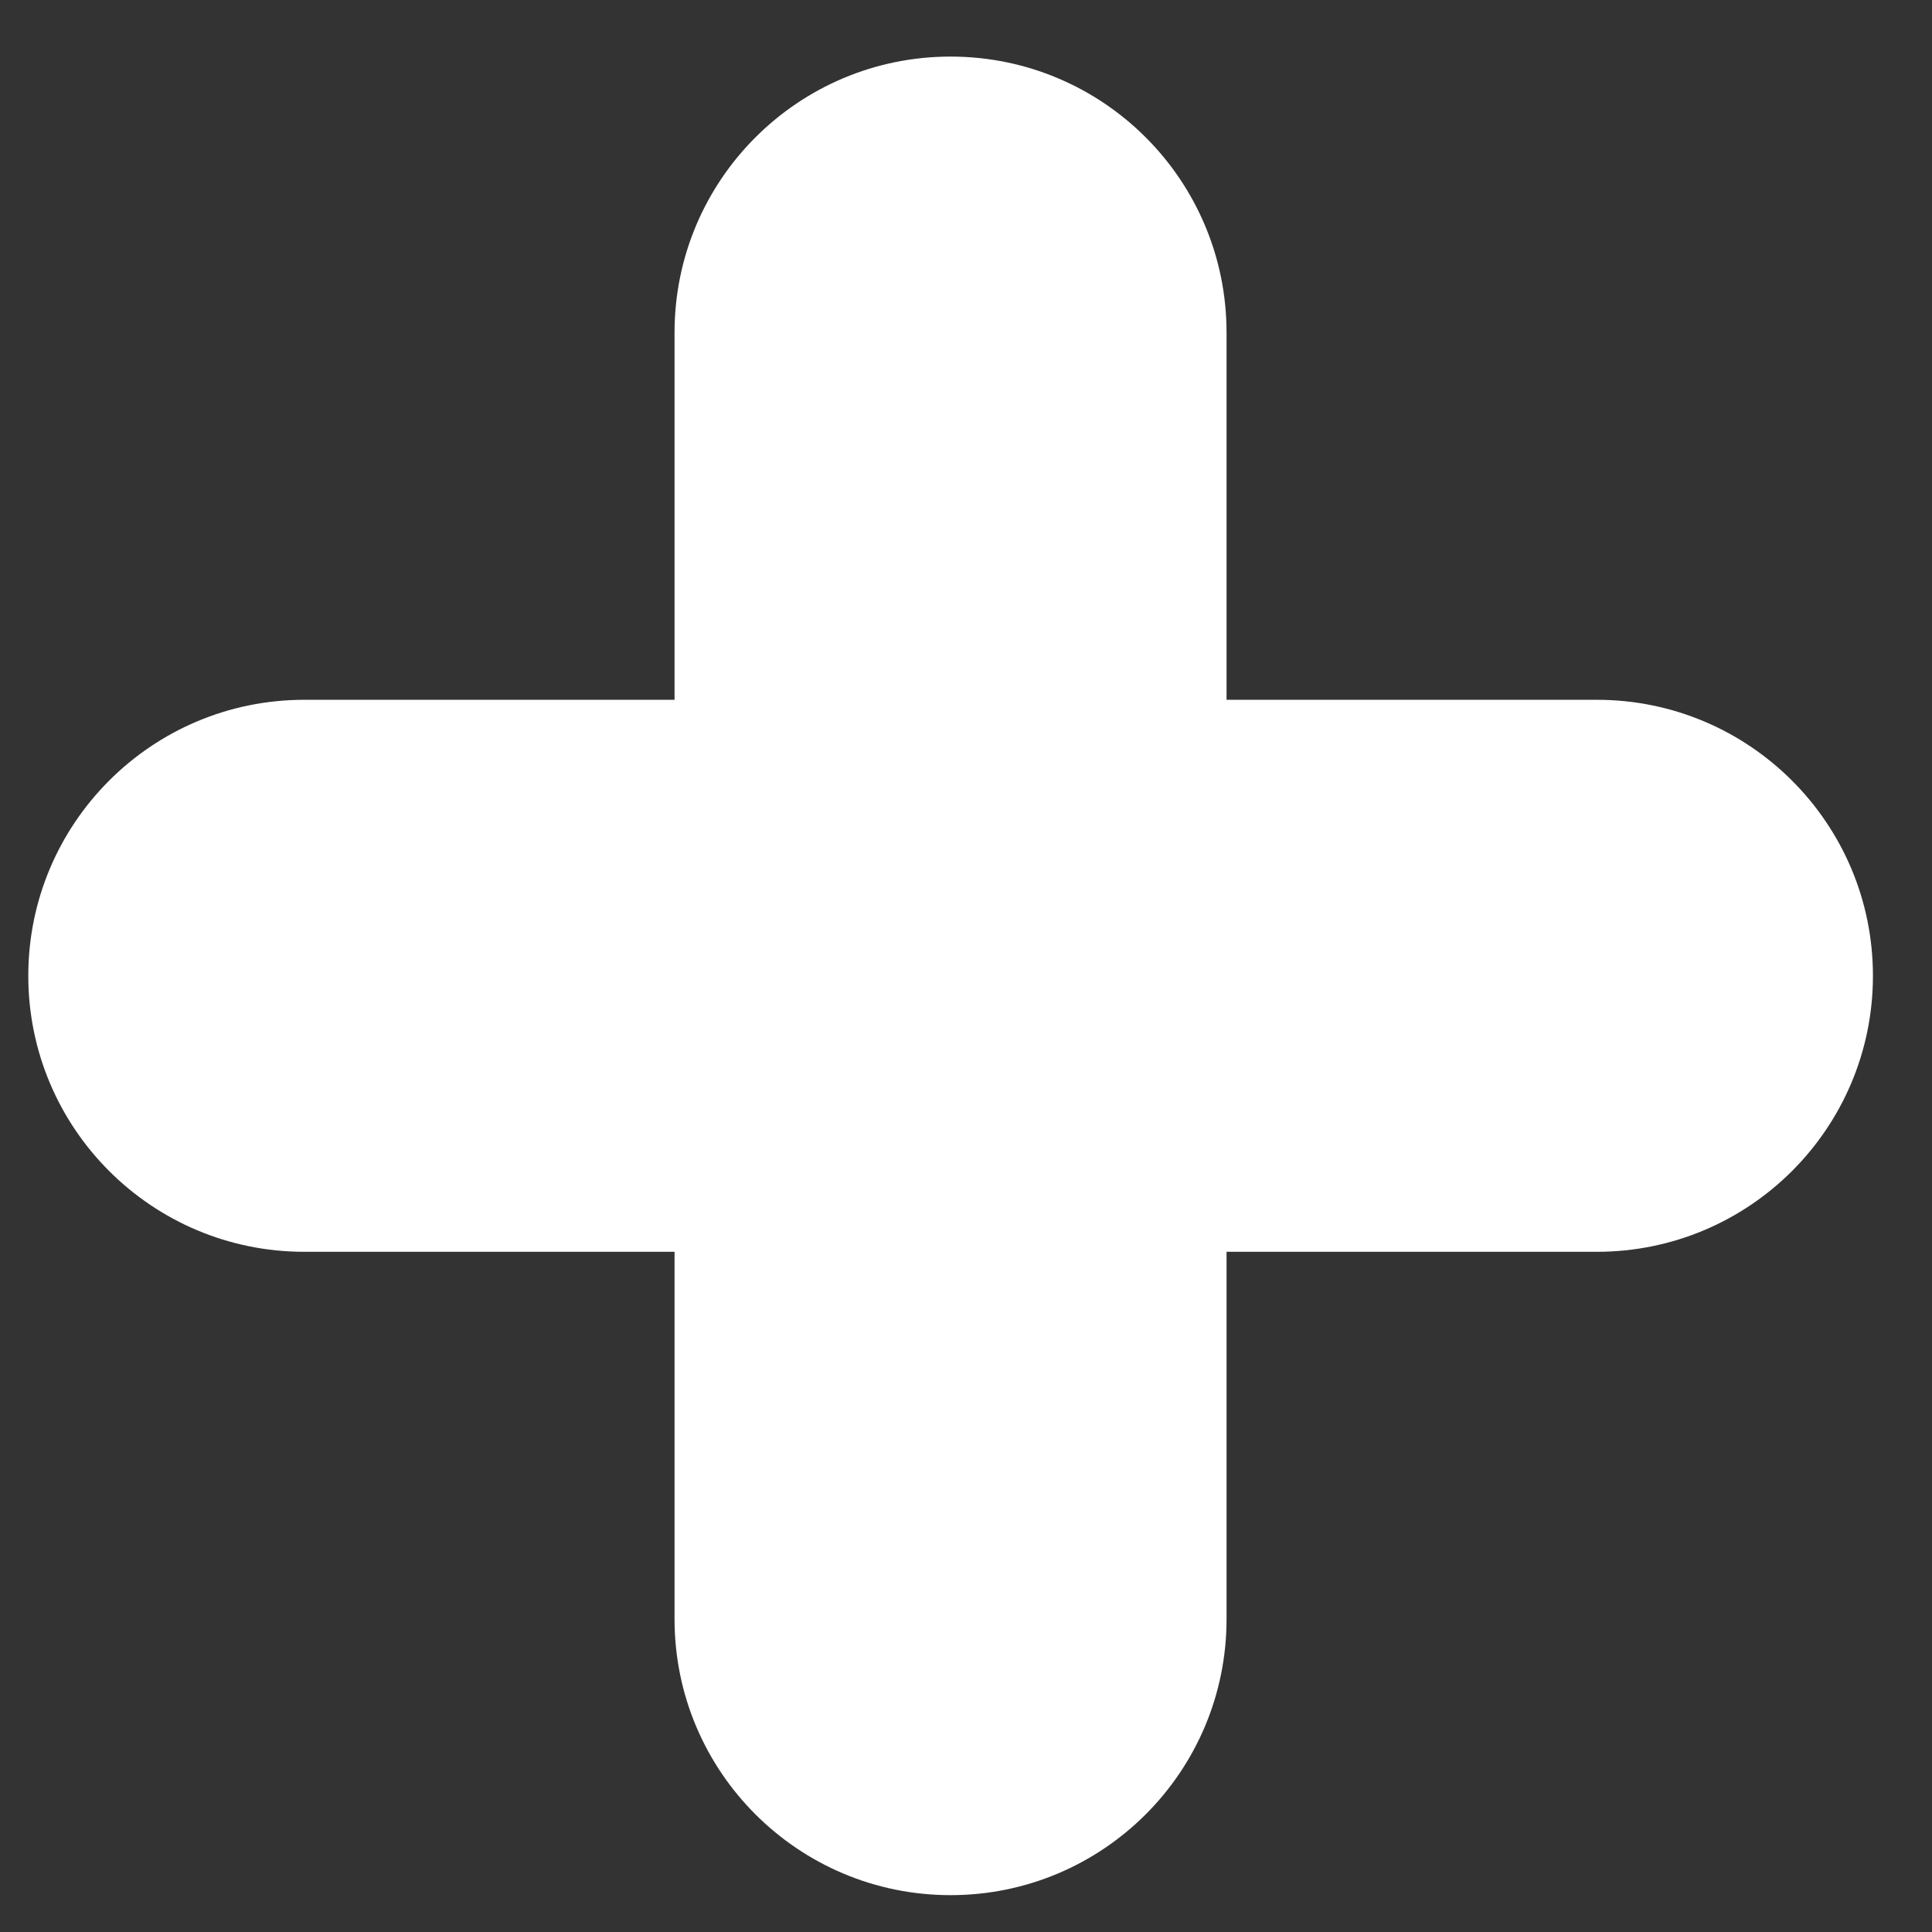 <svg width="14" height="14" viewBox="0 0 14 14" fill="none" xmlns="http://www.w3.org/2000/svg">
<rect x="0" y="0" width="14" height="14" fill="#333333" stroke="none"/>
<path d="M5.888 6.071V7.071H6.888V6.071H5.888ZM5.888 8.071H6.888V7.071H5.888V8.071ZM7.888 8.071V7.071H6.888V8.071H7.888ZM7.888 6.071H6.888V7.071H7.888V6.071ZM6.888 2.41H8.888C8.888 1.305 7.993 0.41 6.888 0.41V2.41ZM6.888 2.41V0.41C5.784 0.41 4.888 1.305 4.888 2.41H6.888ZM6.888 6.071V2.41H4.888V6.071H6.888ZM2.205 7.071H5.888V5.071H2.205V7.071ZM2.205 7.071V5.071C1.1 5.071 0.205 5.967 0.205 7.071H2.205ZM2.205 7.071H0.205C0.205 8.176 1.1 9.071 2.205 9.071V7.071ZM5.888 7.071H2.205V9.071H5.888V7.071ZM6.888 11.733V8.071H4.888V11.733H6.888ZM6.888 11.733H4.888C4.888 12.838 5.784 13.733 6.888 13.733V11.733ZM6.888 11.733V13.733C7.993 13.733 8.888 12.838 8.888 11.733H6.888ZM6.888 8.071V11.733H8.888V8.071H6.888ZM11.572 7.071H7.888V9.071H11.572V7.071ZM11.572 7.071V9.071C12.676 9.071 13.572 8.176 13.572 7.071H11.572ZM11.572 7.071H13.572C13.572 5.967 12.676 5.071 11.572 5.071V7.071ZM7.888 7.071H11.572V5.071H7.888V7.071ZM6.888 2.41V6.071H8.888V2.41H6.888Z" fill="white"/>
</svg>
